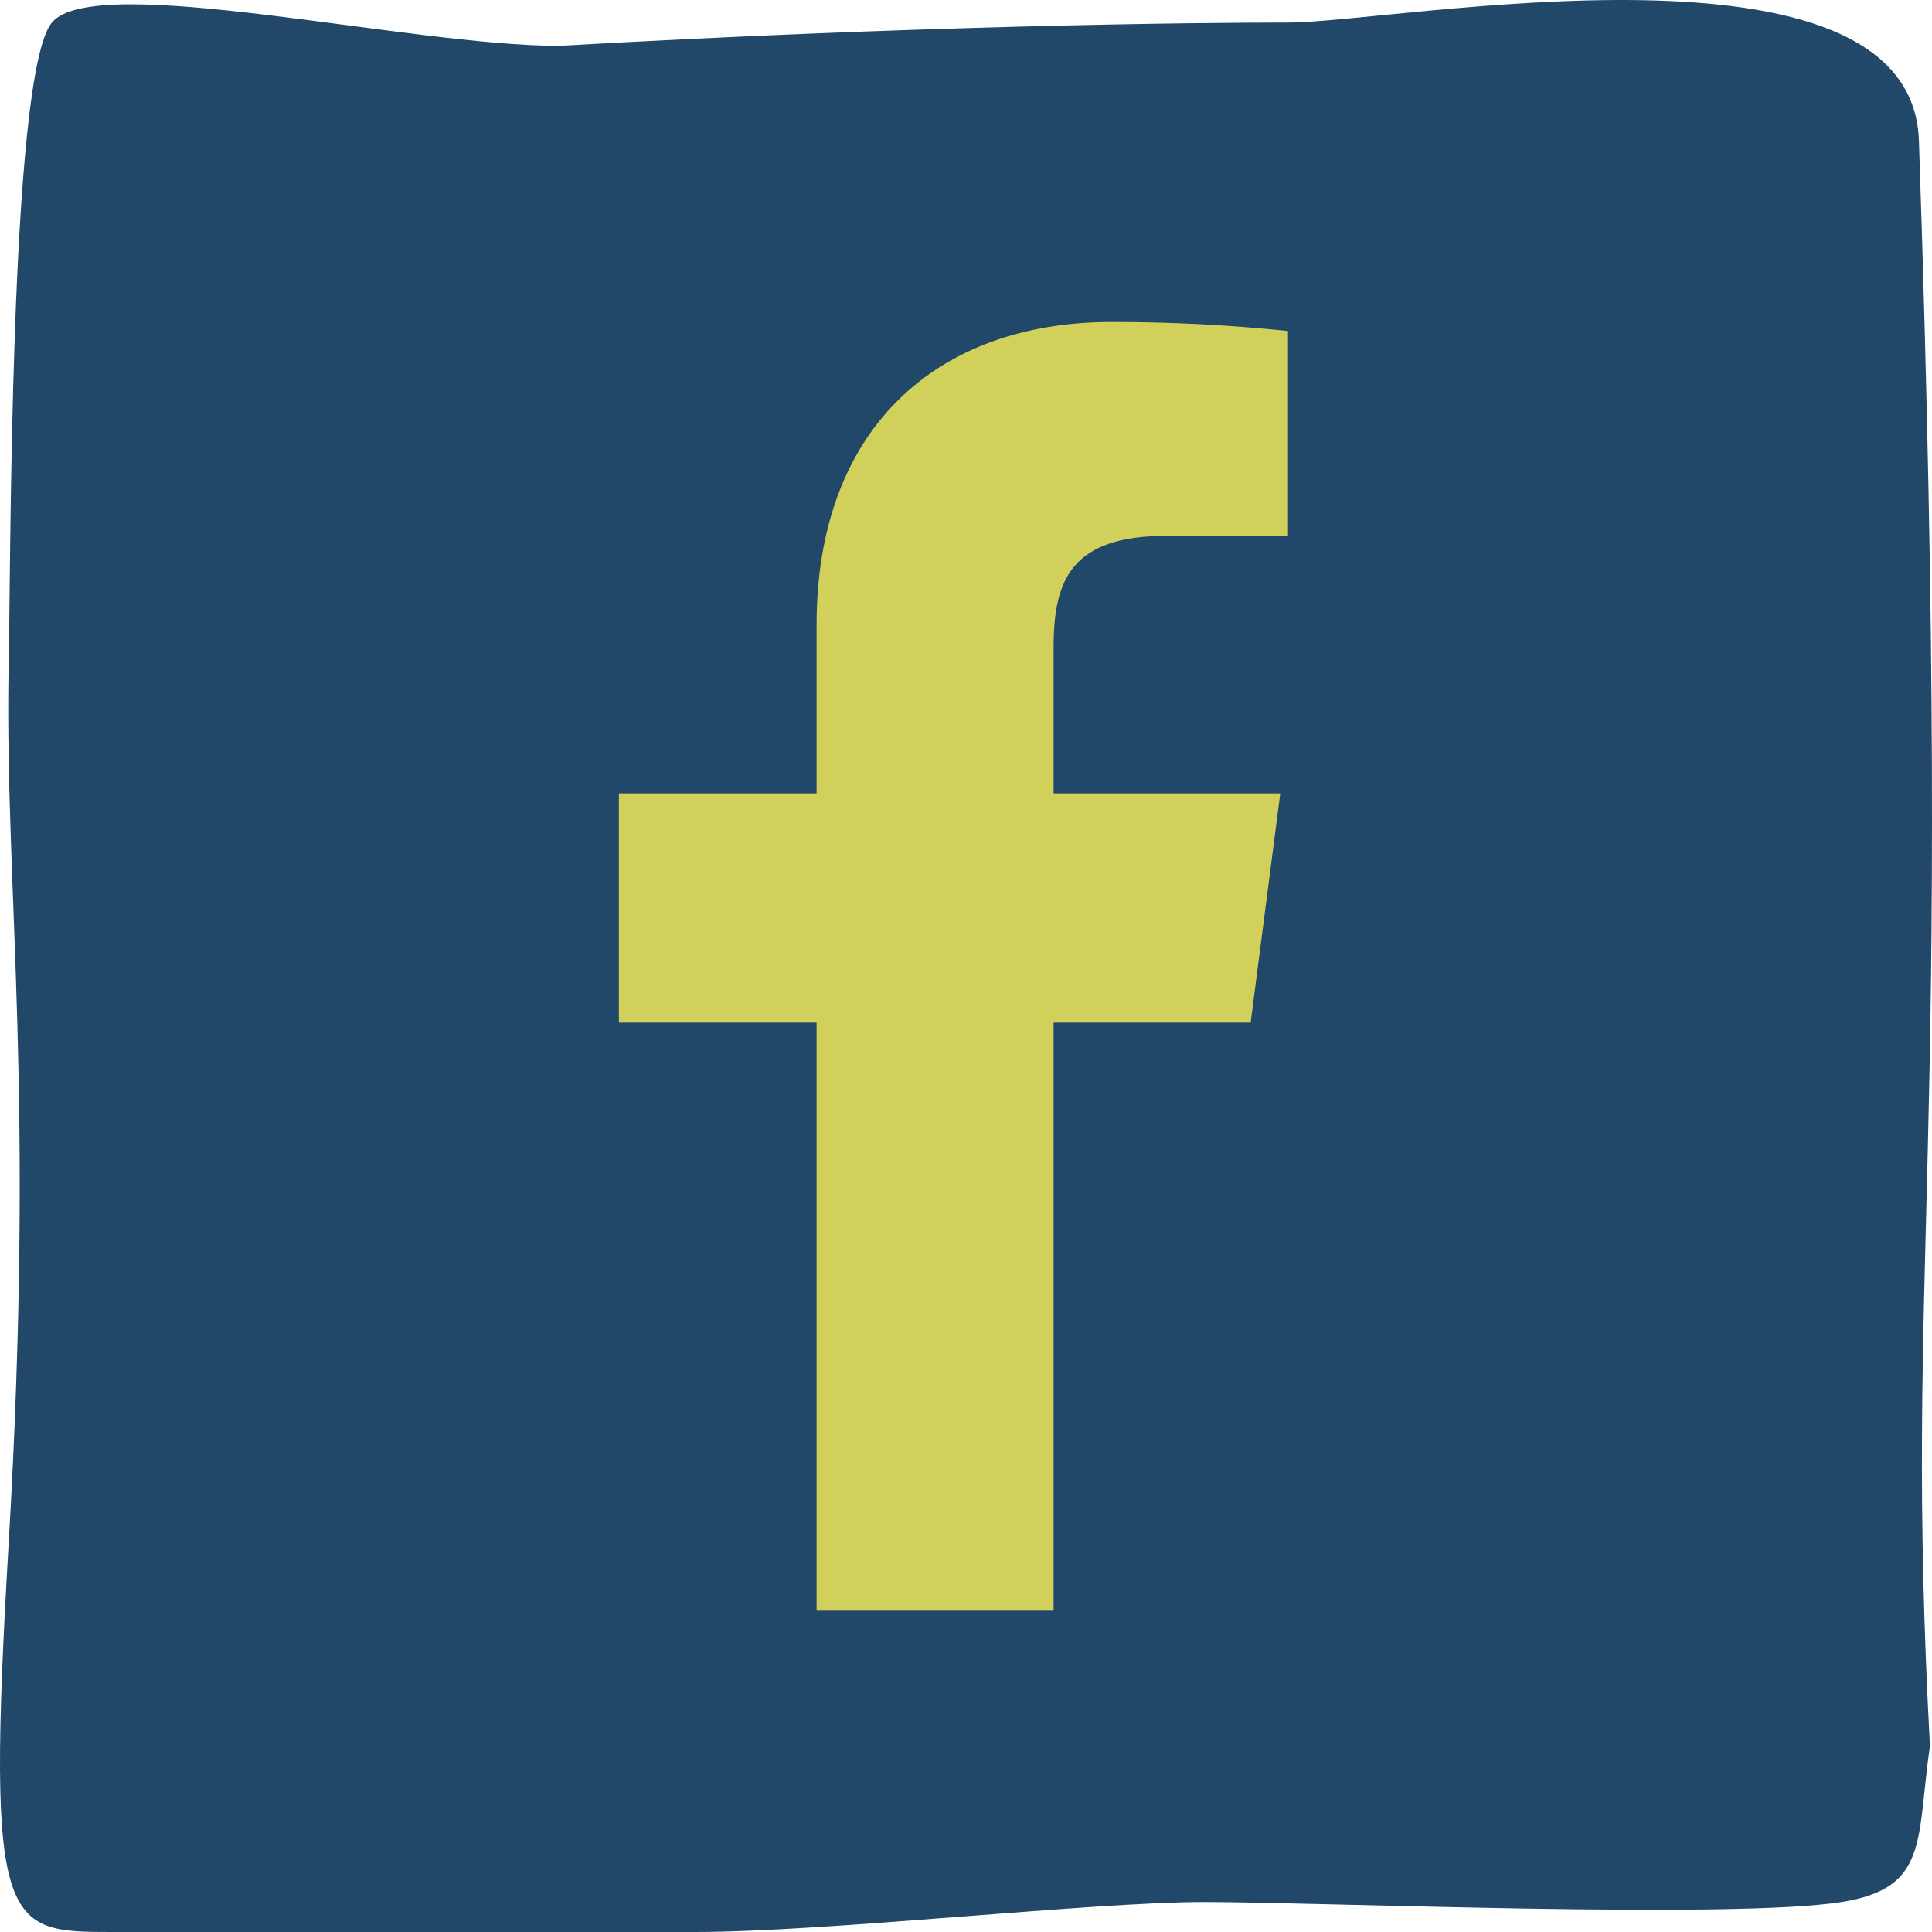 <svg width="30" height="30" viewBox="0 0 30 30" fill="none" xmlns="http://www.w3.org/2000/svg">
<path d="M20.004 0.35C18.481 0.35 14.215 0.397 8.683 0.712C6.346 0.712 1.479 -0.455 0.806 0.35C0.132 1.154 0.17 9.068 0.132 10.46C0.081 13.919 0.548 16.935 0.132 24.011C-0.22 30 0.071 30 1.751 30H10.799C12.819 30 16.946 29.535 18.699 29.535C20.452 29.535 26.901 29.805 28.596 29.535C29.953 29.32 29.757 28.579 29.968 27.11C29.555 19.392 30.349 18.466 29.797 2.182C29.682 -1.187 21.676 0.35 20.004 0.35Z" fill="#214868"/>
<path d="M18.12 8.32H20V5.14C19.09 5.045 18.175 4.999 17.26 5C14.54 5 12.68 6.66 12.68 9.7V12.32H9.61V15.88H12.68V25H16.36V15.88H19.42L19.88 12.32H16.36V10.05C16.36 9 16.64 8.32 18.12 8.32Z" fill="#D0D05A"/>
</svg>
